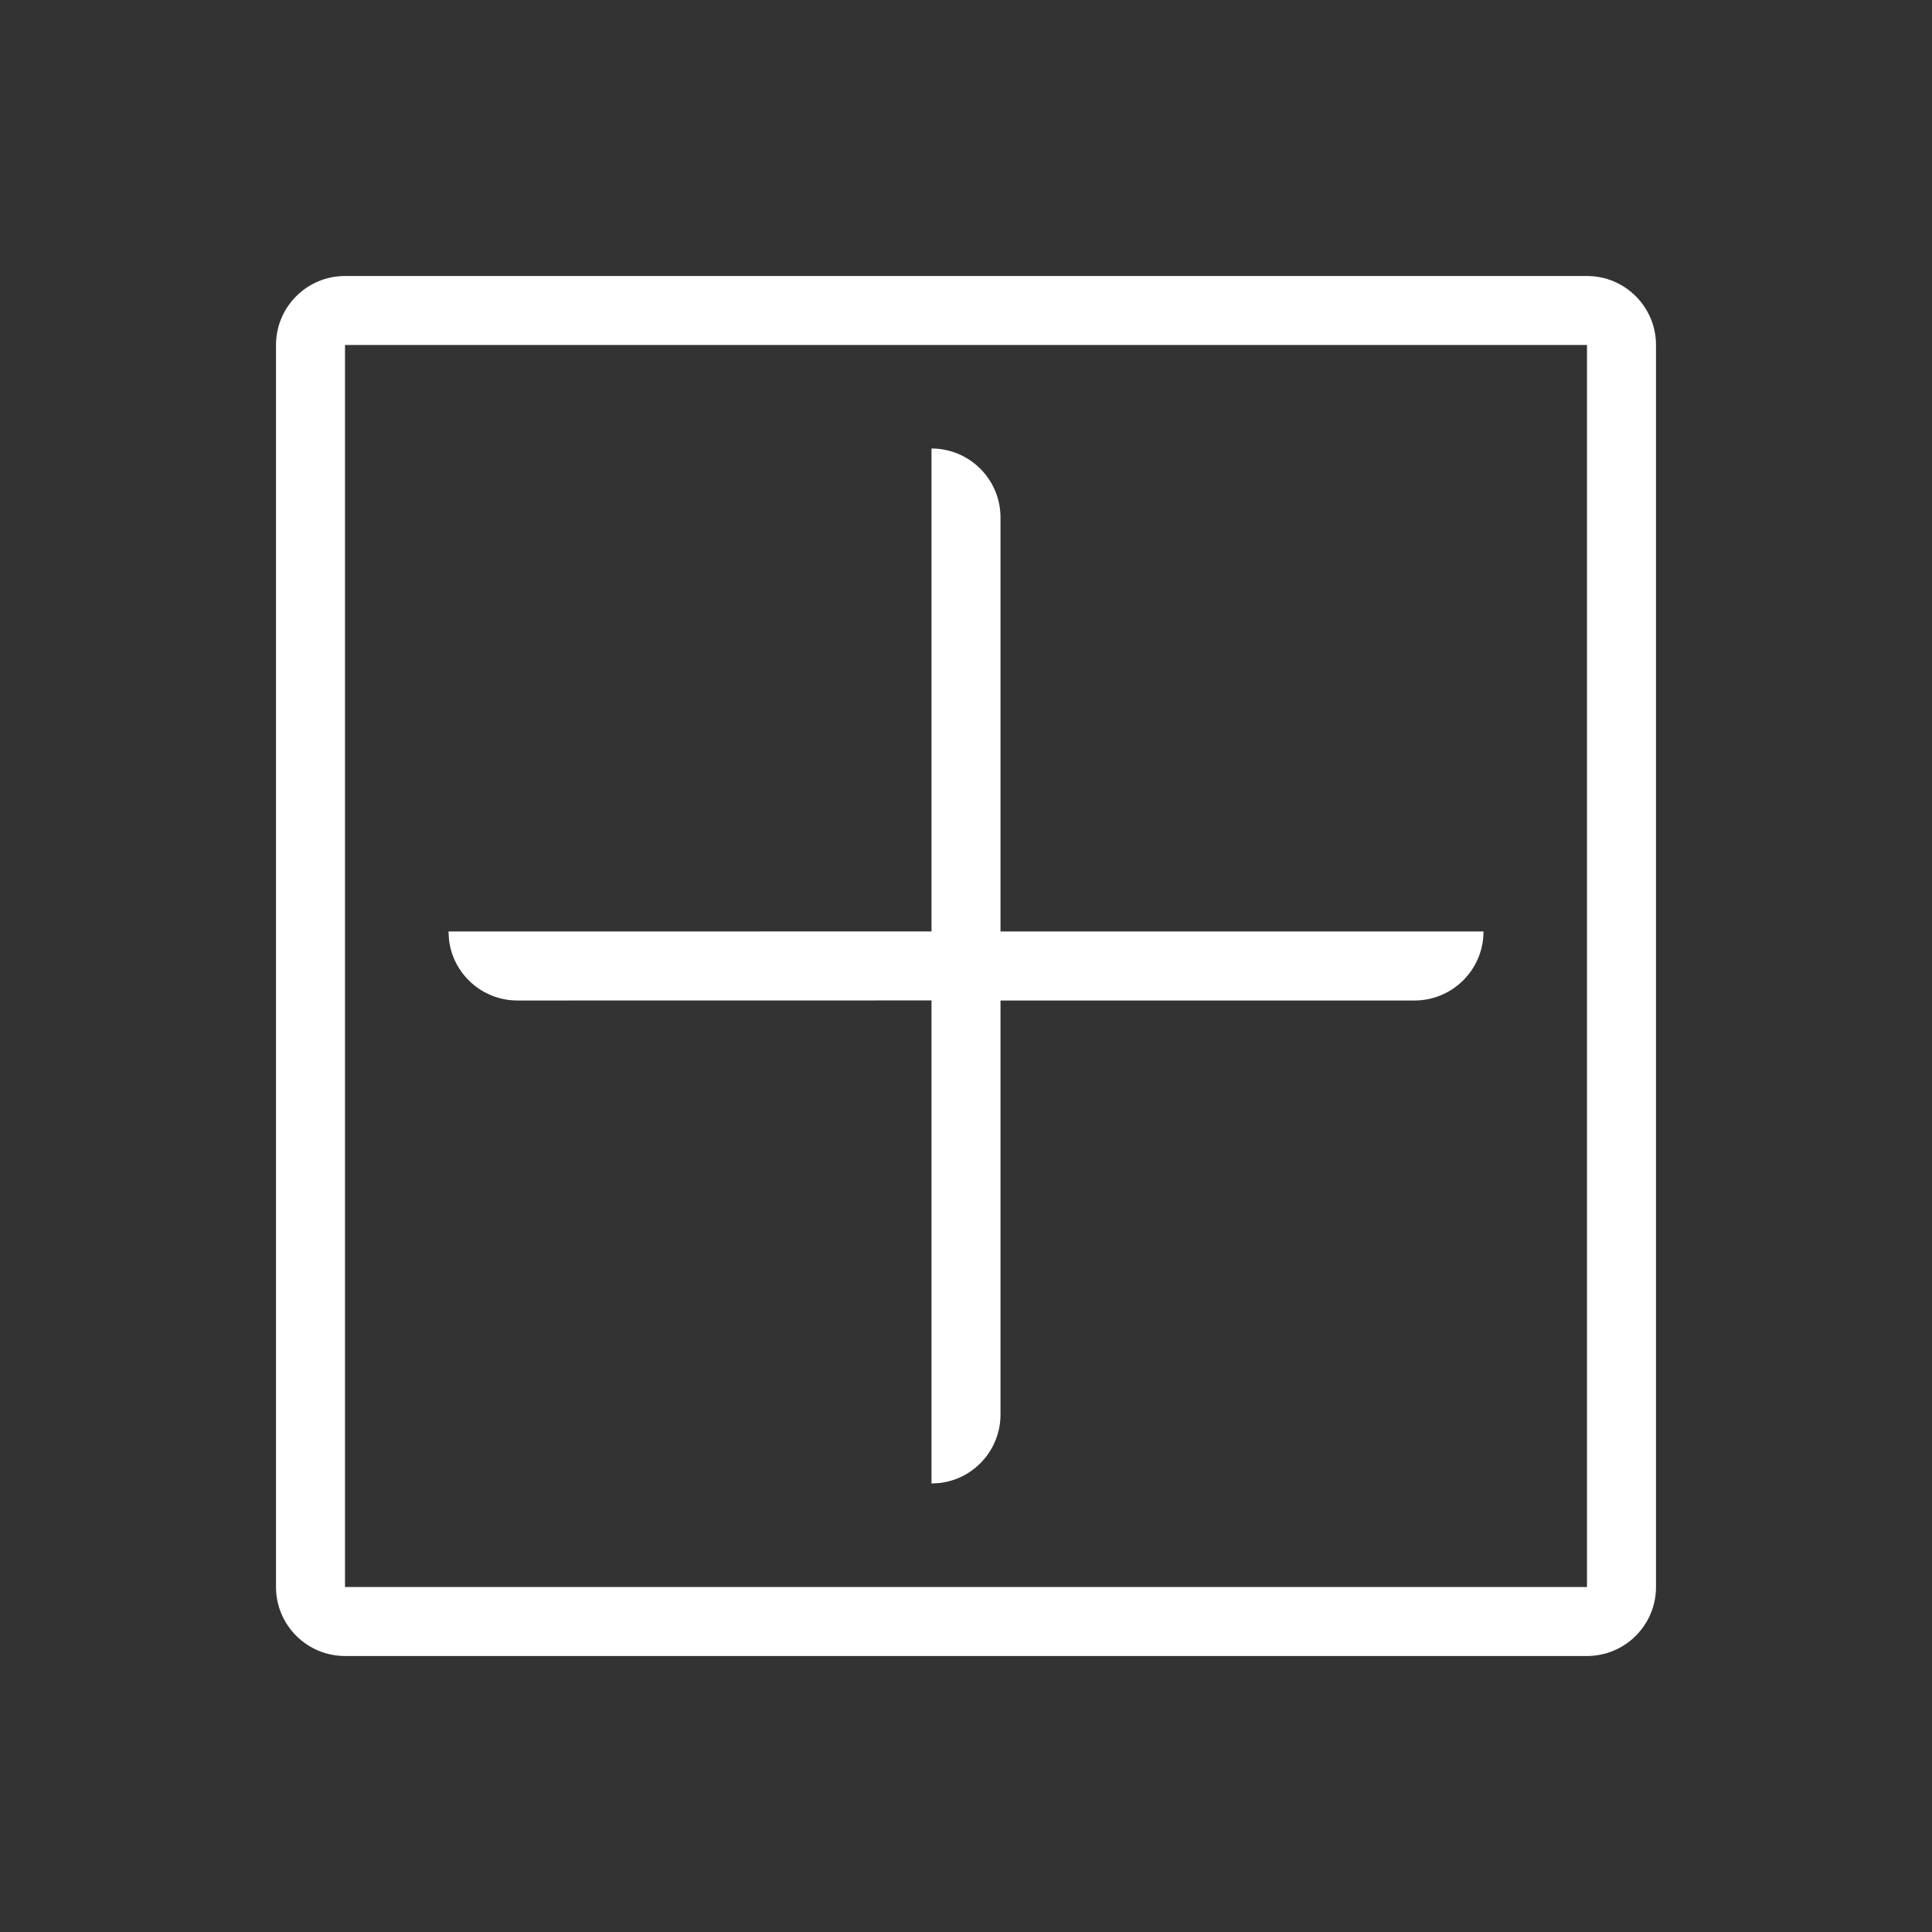 <svg width="28" height="28" viewBox="0 0 28 28" fill="none" xmlns="http://www.w3.org/2000/svg">
<rect x="0" y="0" width="28" height="28" fill="#333333" stroke="none"/>
<path d="M23 4C23.552 4 24 4.448 24 5V23C24 23.552 23.552 24 23 24H5C4.448 24 4 23.552 4 23V5C4 4.448 4.448 4 5 4H23ZM23 5H5V23H23V5ZM13.5 6.5C14.052 6.5 14.5 6.948 14.5 7.5V13.5H21.5C21.5 14.052 21.052 14.5 20.5 14.5H14.5V20.5C14.5 21.013 14.114 21.436 13.617 21.493L13.5 21.5V14.499L7.5 14.5C6.987 14.5 6.564 14.114 6.507 13.617L6.5 13.5L13.5 13.499V6.5Z" fill="white"/>
</svg>
